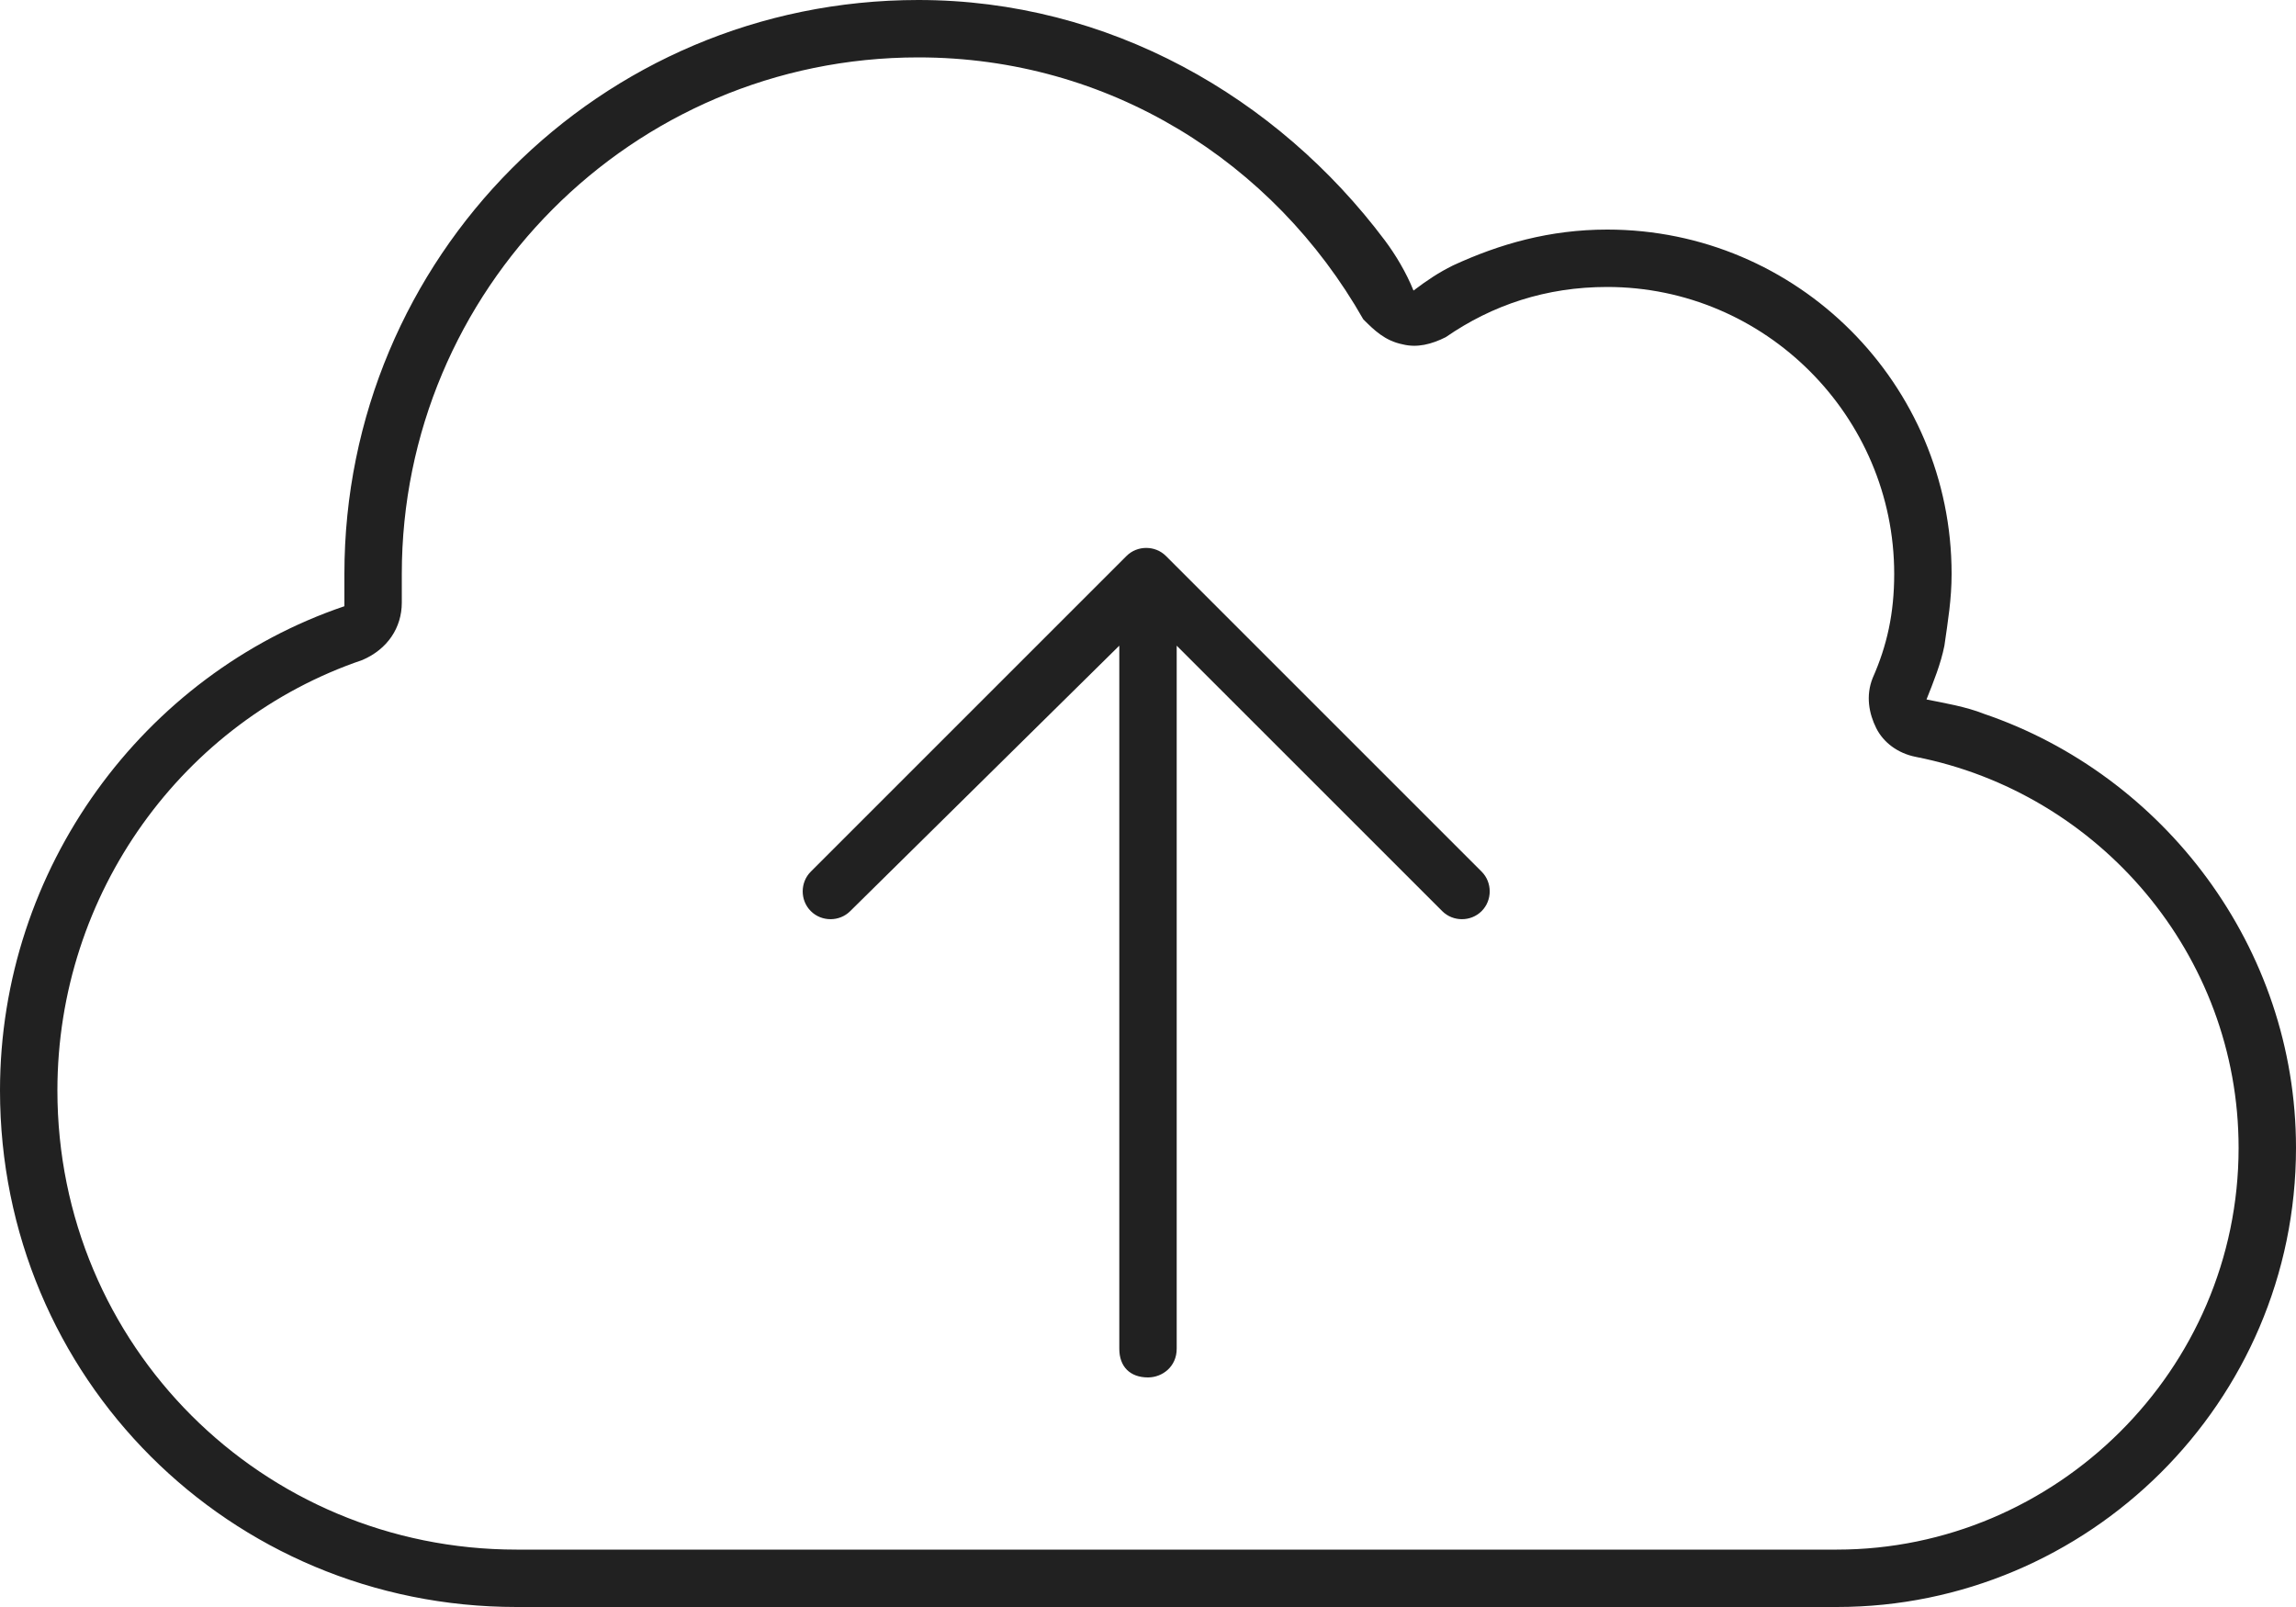 <svg width="60" height="42" viewBox="0 0 60 42" fill="none" xmlns="http://www.w3.org/2000/svg">
<path d="M29.438 14.531C29.719 14.25 30.188 14.25 30.469 14.531L38.719 22.781C39 23.062 39 23.531 38.719 23.812C38.438 24.094 37.969 24.094 37.688 23.812L30.75 16.875V35.25C30.75 35.719 30.375 36 30 36C29.531 36 29.25 35.719 29.25 35.25V16.875L22.219 23.812C21.938 24.094 21.469 24.094 21.188 23.812C20.906 23.531 20.906 23.062 21.188 22.781L29.438 14.531ZM24 0C28.969 0 33.375 2.531 36.188 6.281C36.469 6.656 36.75 7.125 36.938 7.594C37.312 7.312 37.594 7.125 37.969 6.938C39.188 6.375 40.5 6 42 6C46.969 6 51 10.031 51 15C51 15.656 50.906 16.219 50.812 16.875C50.719 17.344 50.531 17.812 50.344 18.281C50.812 18.375 51.375 18.469 51.844 18.656C56.531 20.25 60 24.75 60 30C60 36.656 54.562 42 48 42H13.5C6 42 0 36 0 28.5C0 22.688 3.75 17.625 9 15.844C9 15.562 9 15.281 9 15C9 6.75 15.656 0 24 0ZM49.5 15C49.5 10.875 46.125 7.5 42 7.5C40.406 7.5 39 7.969 37.781 8.812C37.406 9 37.031 9.094 36.656 9C36.188 8.906 35.906 8.625 35.625 8.344C33.281 4.219 28.969 1.5 24 1.5C16.5 1.5 10.5 7.594 10.5 15C10.5 15.281 10.5 15.469 10.5 15.75C10.5 16.406 10.125 16.969 9.469 17.25C4.781 18.844 1.5 23.344 1.5 28.5C1.5 35.156 6.844 40.5 13.5 40.5H48C53.719 40.5 58.5 35.812 58.5 30C58.5 24.938 54.844 20.719 50.062 19.781C49.594 19.688 49.219 19.406 49.031 19.031C48.844 18.656 48.75 18.188 48.938 17.719C49.312 16.875 49.5 16.031 49.5 15Z" fill="#212121"/>
</svg>
